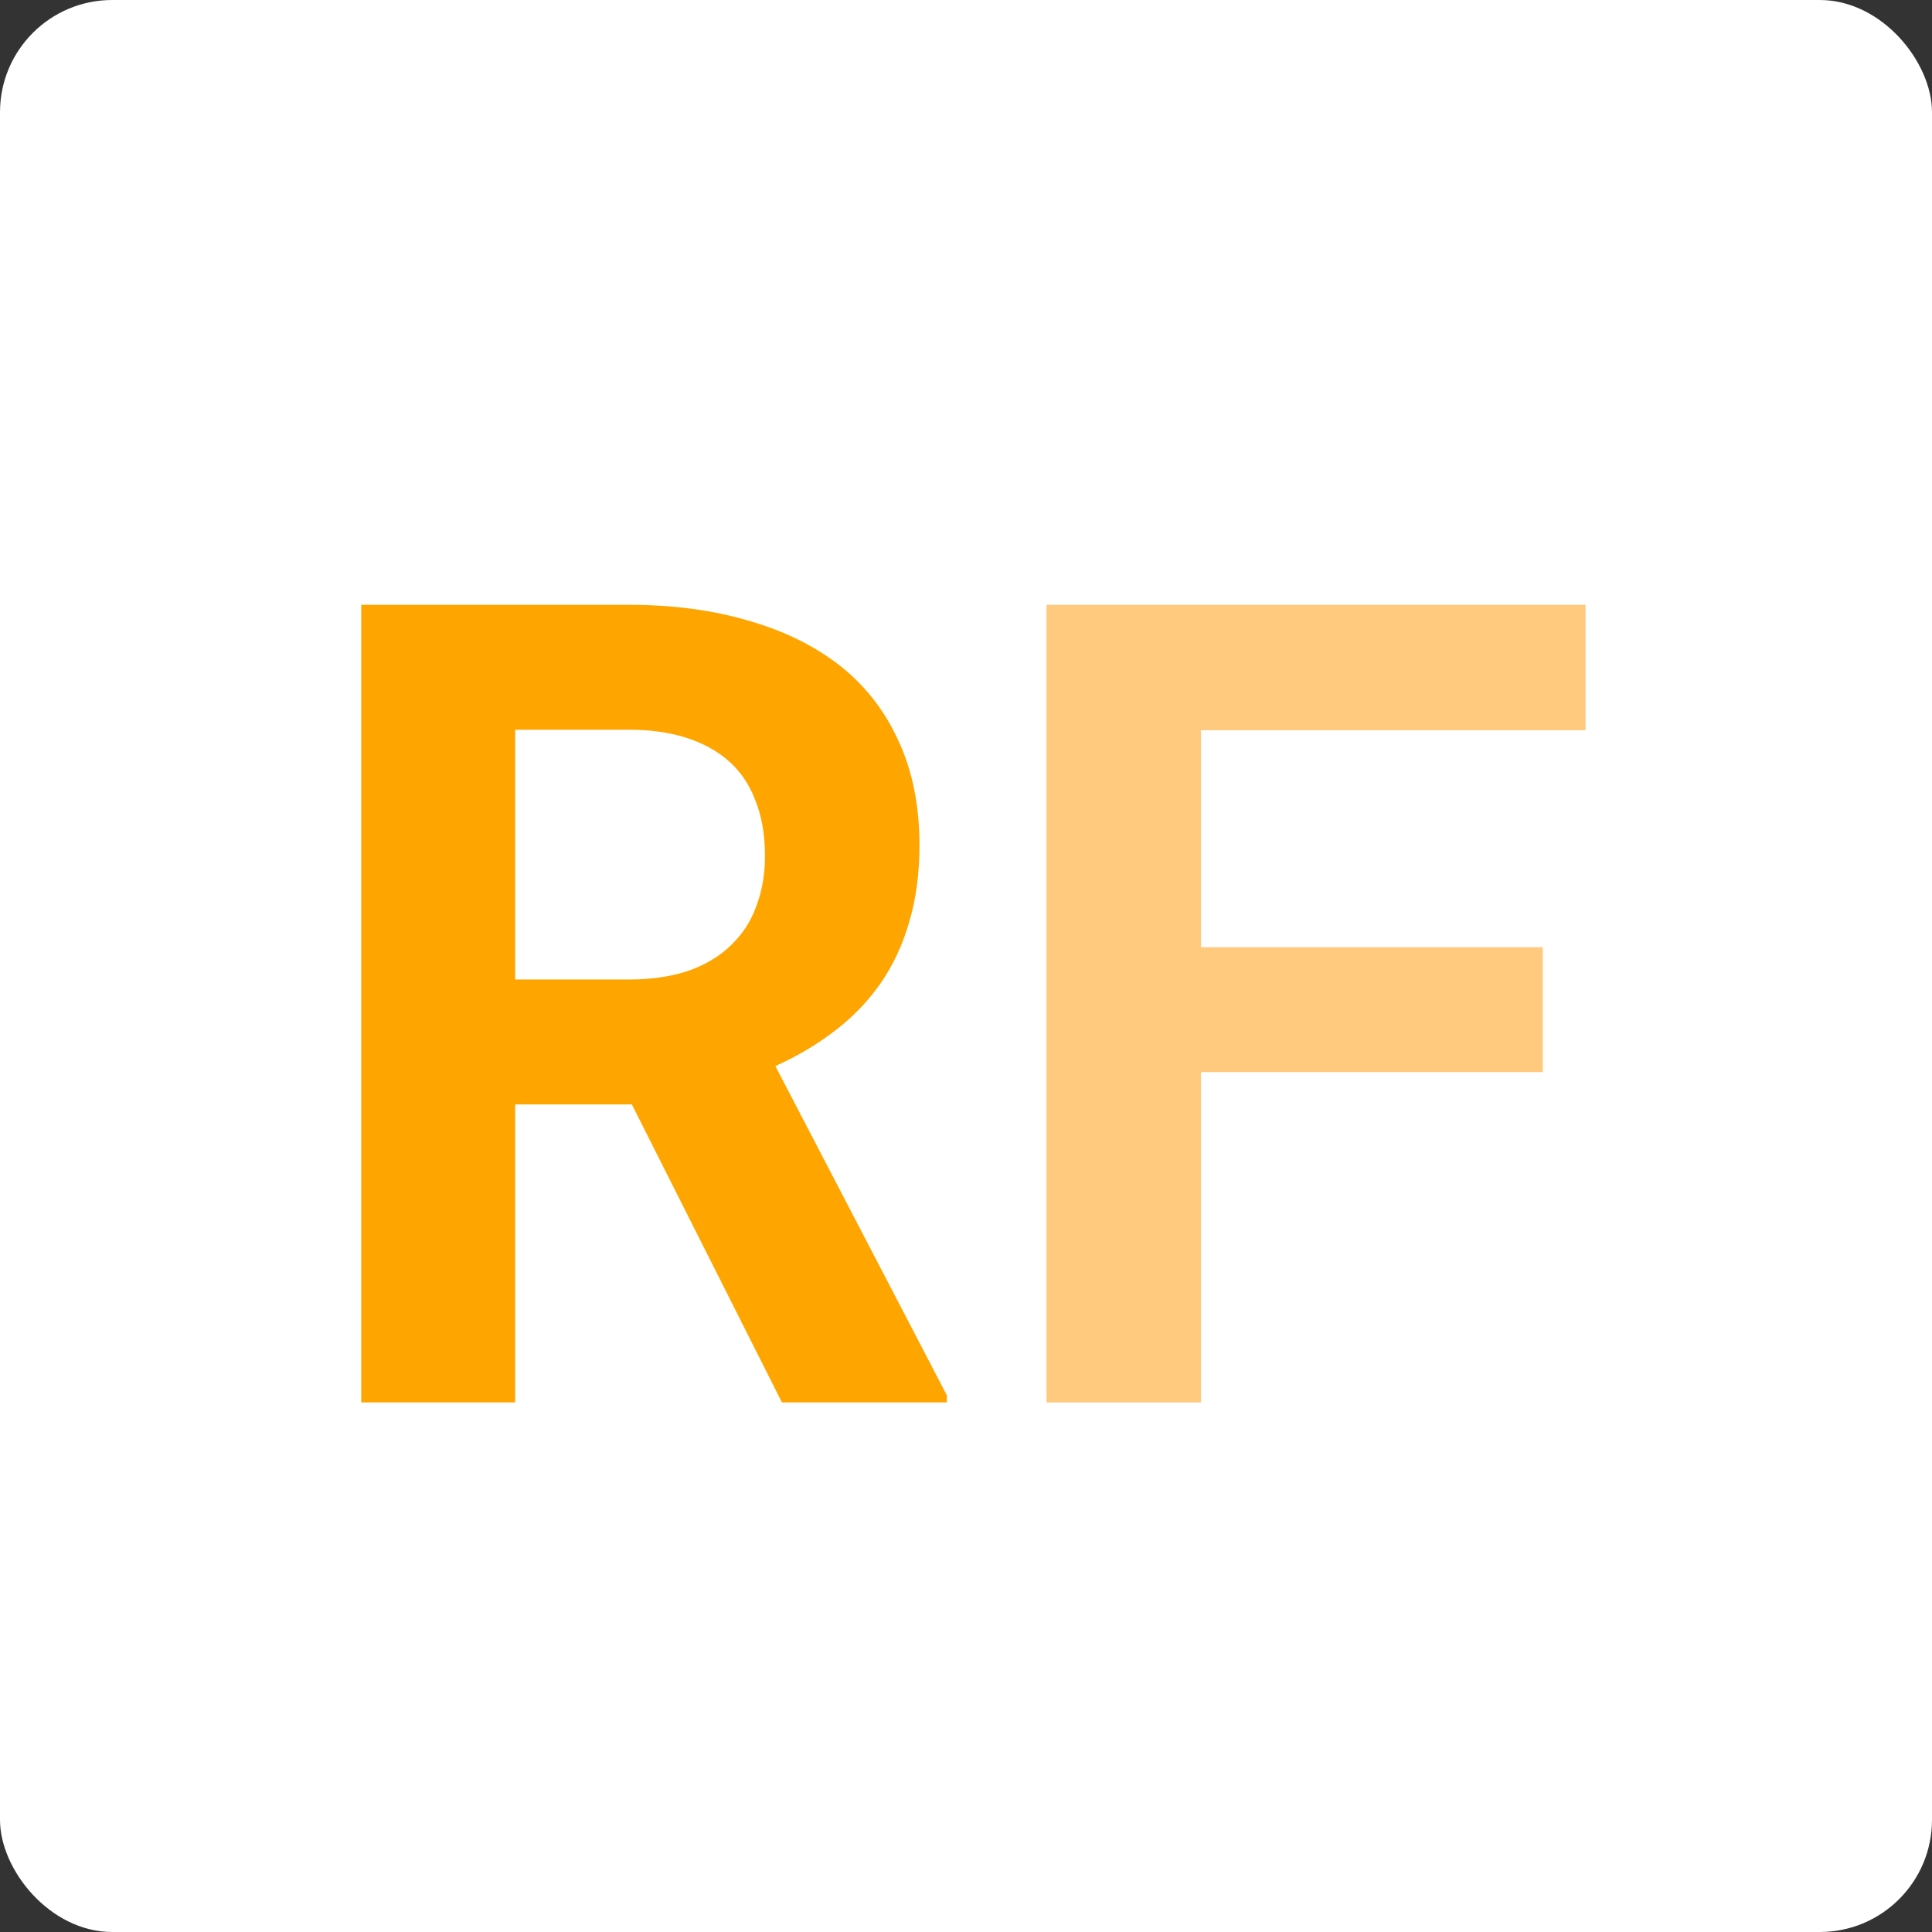 <svg width="861" height="861" viewBox="0 0 861 861" fill="none" xmlns="http://www.w3.org/2000/svg">
<rect x="0" y="0" width="861" height="861" fill="#333333" stroke="none"/>
<rect width="861" height="861" rx="50" fill="white"/>
<path d="M281.588 492.188L348.482 625H421.969V621.826L345.553 475.098C355.318 470.703 364.107 465.495 371.92 459.473C379.895 453.451 386.731 446.37 392.428 438.232C397.962 430.257 402.193 421.224 405.123 411.133C408.215 400.879 409.762 389.404 409.762 376.709C409.762 359.131 406.669 343.669 400.484 330.322C394.462 316.976 385.836 305.827 374.605 296.875C363.212 287.923 349.54 281.169 333.59 276.611C317.639 271.891 299.817 269.531 280.123 269.531H160.982V625H229.586V492.188H281.588ZM229.586 436.523V325.195H280.123C289.563 325.195 297.945 326.335 305.27 328.613C312.594 330.892 318.779 334.147 323.824 338.379C329.521 343.099 333.753 349.121 336.52 356.445C339.449 363.607 340.914 371.908 340.914 381.348C340.914 389.16 339.775 396.24 337.496 402.588C335.38 408.936 332.206 414.388 327.975 418.945C322.929 424.642 316.337 429.036 308.199 432.129C300.224 435.059 290.947 436.523 280.367 436.523H229.586Z" fill="#FFA500"/>
<path d="M687.568 477.783V422.119H535.225V325.439H706.611V269.531H466.377V625H535.225V477.783H687.568Z" fill="#FFC97E"/>
</svg>
